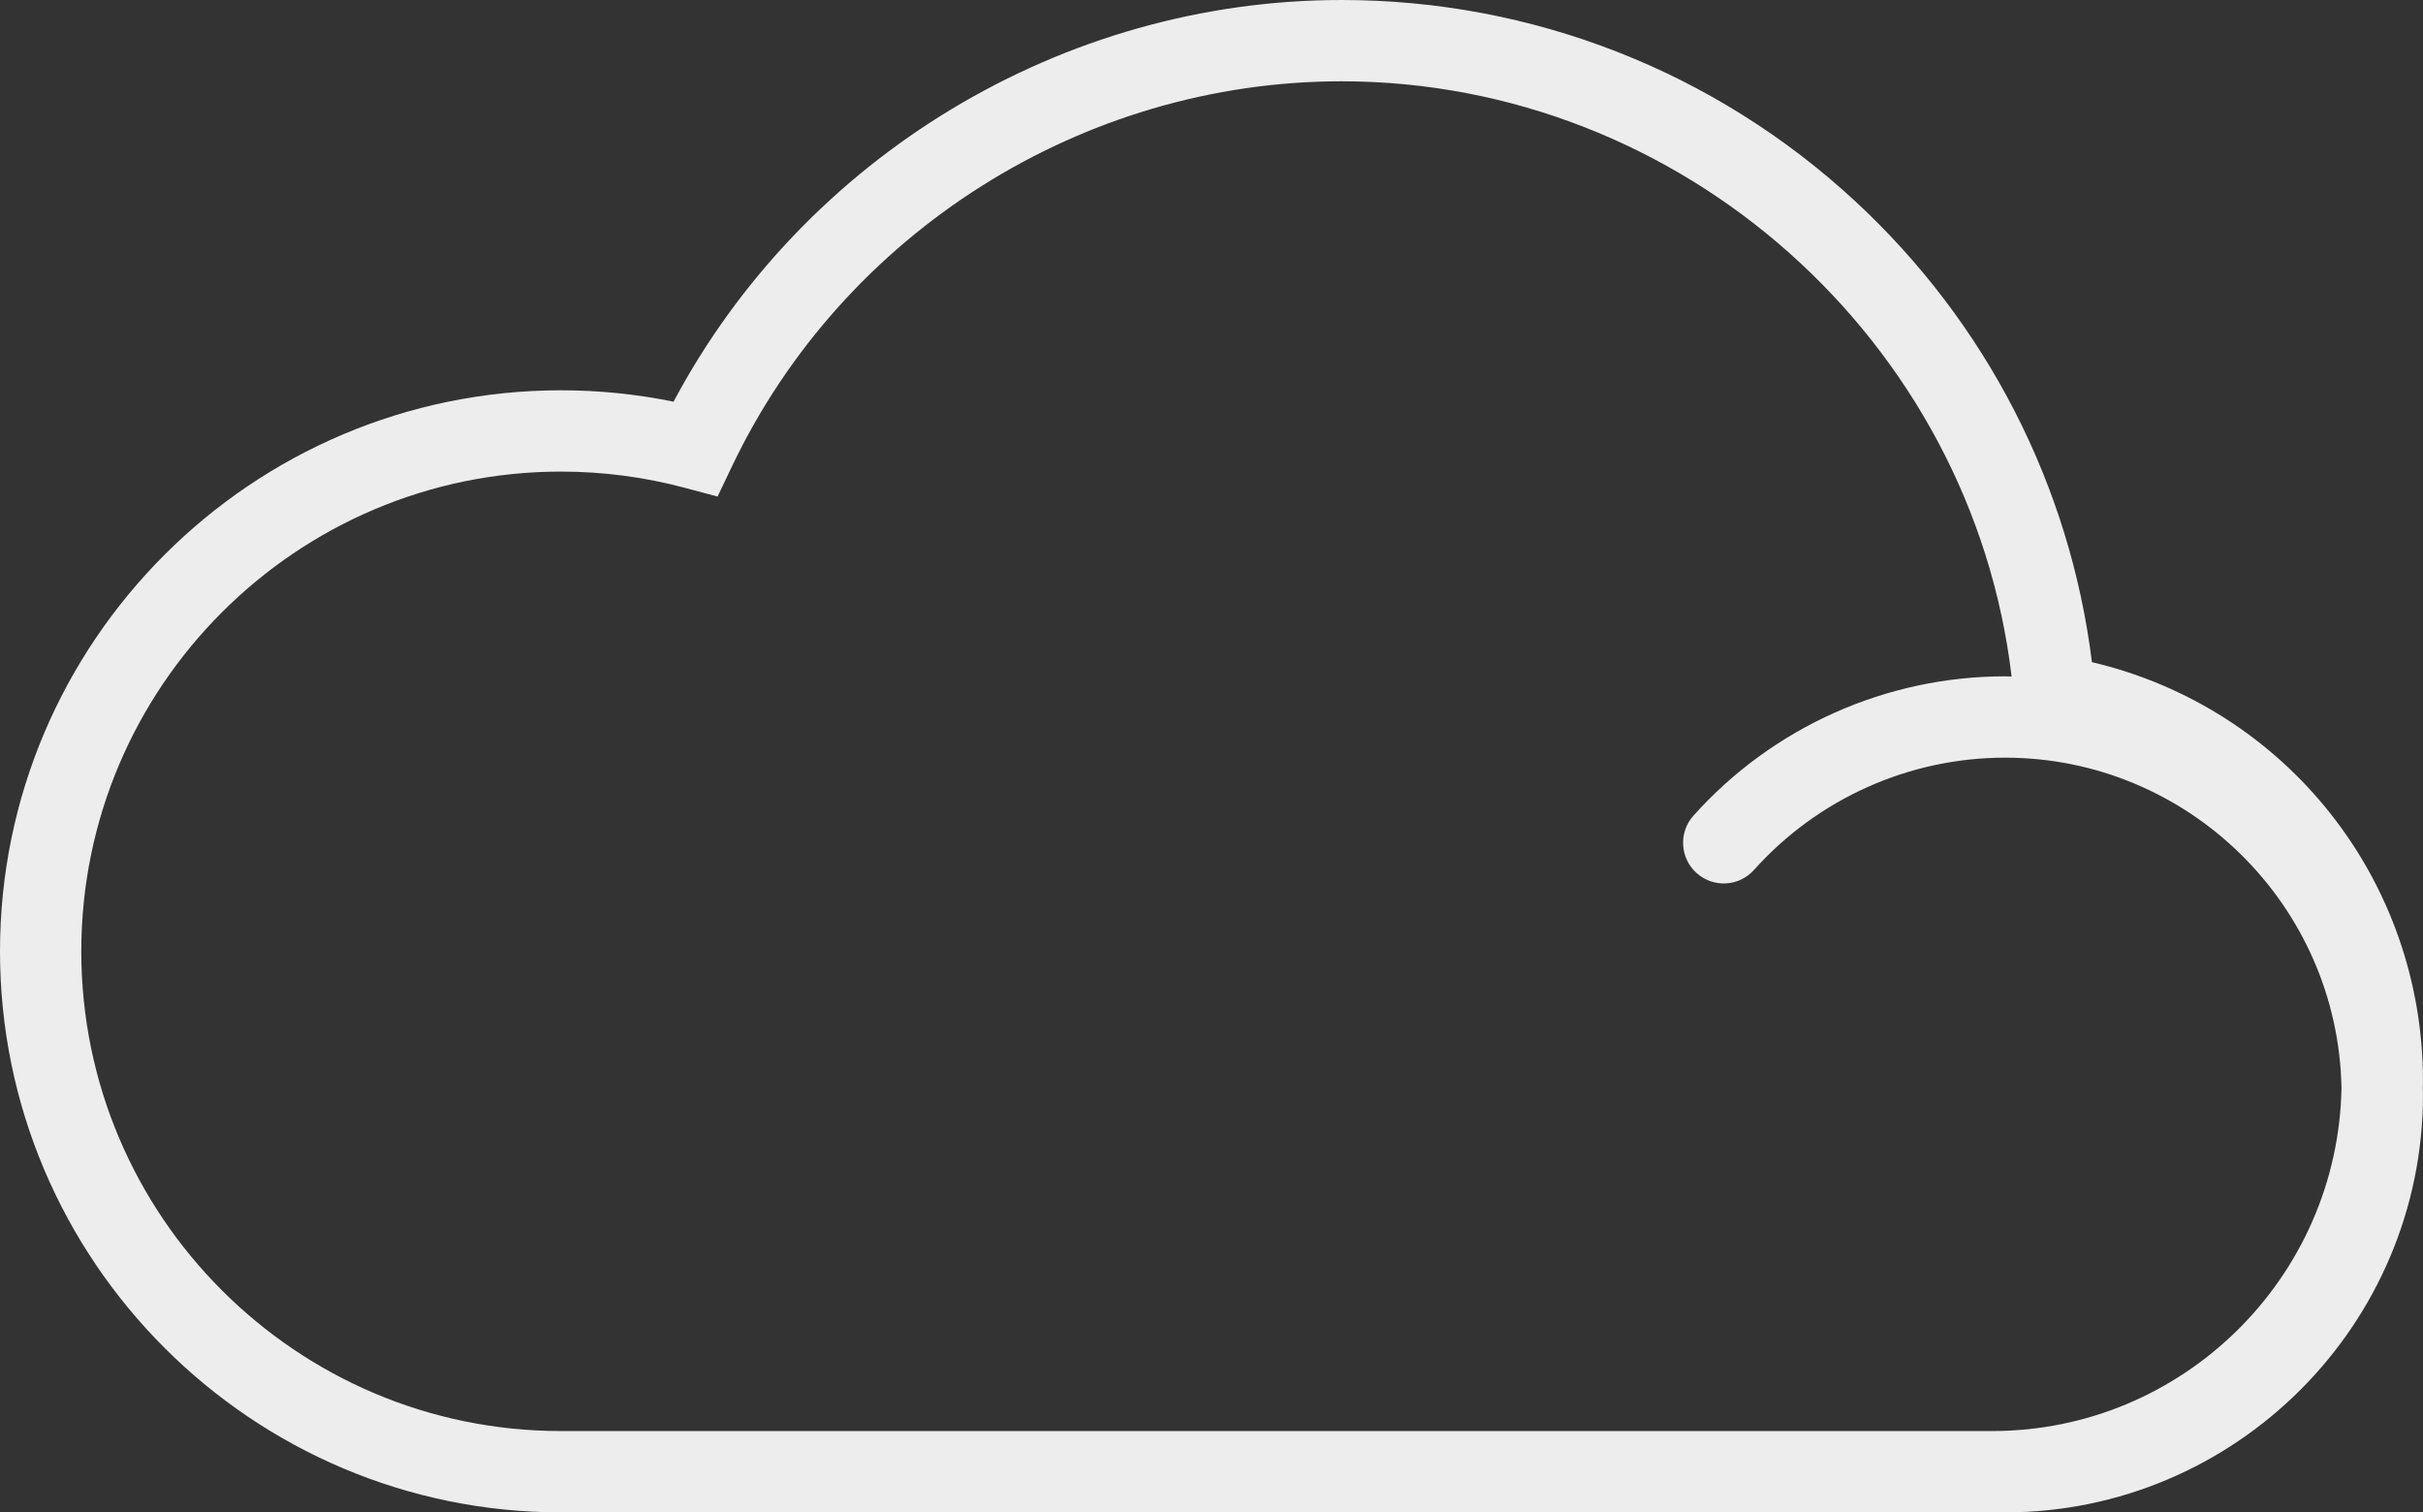 <?xml version="1.0" encoding="utf-8"?>
<!-- Generator: Adobe Illustrator 23.0.2, SVG Export Plug-In . SVG Version: 6.00 Build 0)  -->
<svg version="1.1" id="Layer_1" xmlns="http://www.w3.org/2000/svg" xmlns:xlink="http://www.w3.org/1999/xlink" x="0px" y="0px"
	 viewBox="0 0 960 599.19" style="enable-background:new 0 0 960 599.19;" xml:space="preserve">
<rect x="0" y="0" width="960" height="599.19" fill="#333333" stroke="none"/>
<style type="text/css">
	.st0{fill:#EDEDED;}
</style>
<path class="st0" d="M828.83,262.34c-8.69-69.98-41.75-134.48-93.92-182.74C679.41,28.27,607.19,0,531.54,0
	c-110.52,0-213,62.04-264.67,159.14c-14.66-2.99-29.6-4.51-44.58-4.51C99.71,154.63,0,254.35,0,376.91s99.71,222.28,222.28,222.28
	h566.98c1.37,0,2.73-0.07,4.1-0.1c0.35,0.02,0.68,0.1,1.03,0.1c91.32,0,165.61-74.29,165.61-165.61c0-0.86-0.05-1.71-0.07-2.56
	c0.01-0.86,0.07-1.7,0.07-2.56C960,348.38,905.55,280.39,828.83,262.34z M32.21,376.91c0-104.8,85.26-190.07,190.07-190.07
	c16.57,0,33.09,2.16,49.1,6.44l12.93,3.45l5.76-12.08c44.16-92.6,138.95-152.44,241.47-152.44c134.92,0,249.74,102.87,265.46,235.82
	c-0.87-0.01-1.74-0.07-2.61-0.07c-47.05,0-92.04,20.12-123.44,55.2c-5.93,6.63-5.37,16.81,1.26,22.75
	c6.63,5.93,16.81,5.37,22.74-1.26c25.3-28.26,61.54-44.47,99.43-44.47c72.7,0,131.96,58.46,133.33,130.83
	c-1.38,75.2-62.94,135.96-138.46,135.96H222.28C117.48,566.98,32.21,481.71,32.21,376.91z"/>
</svg>

